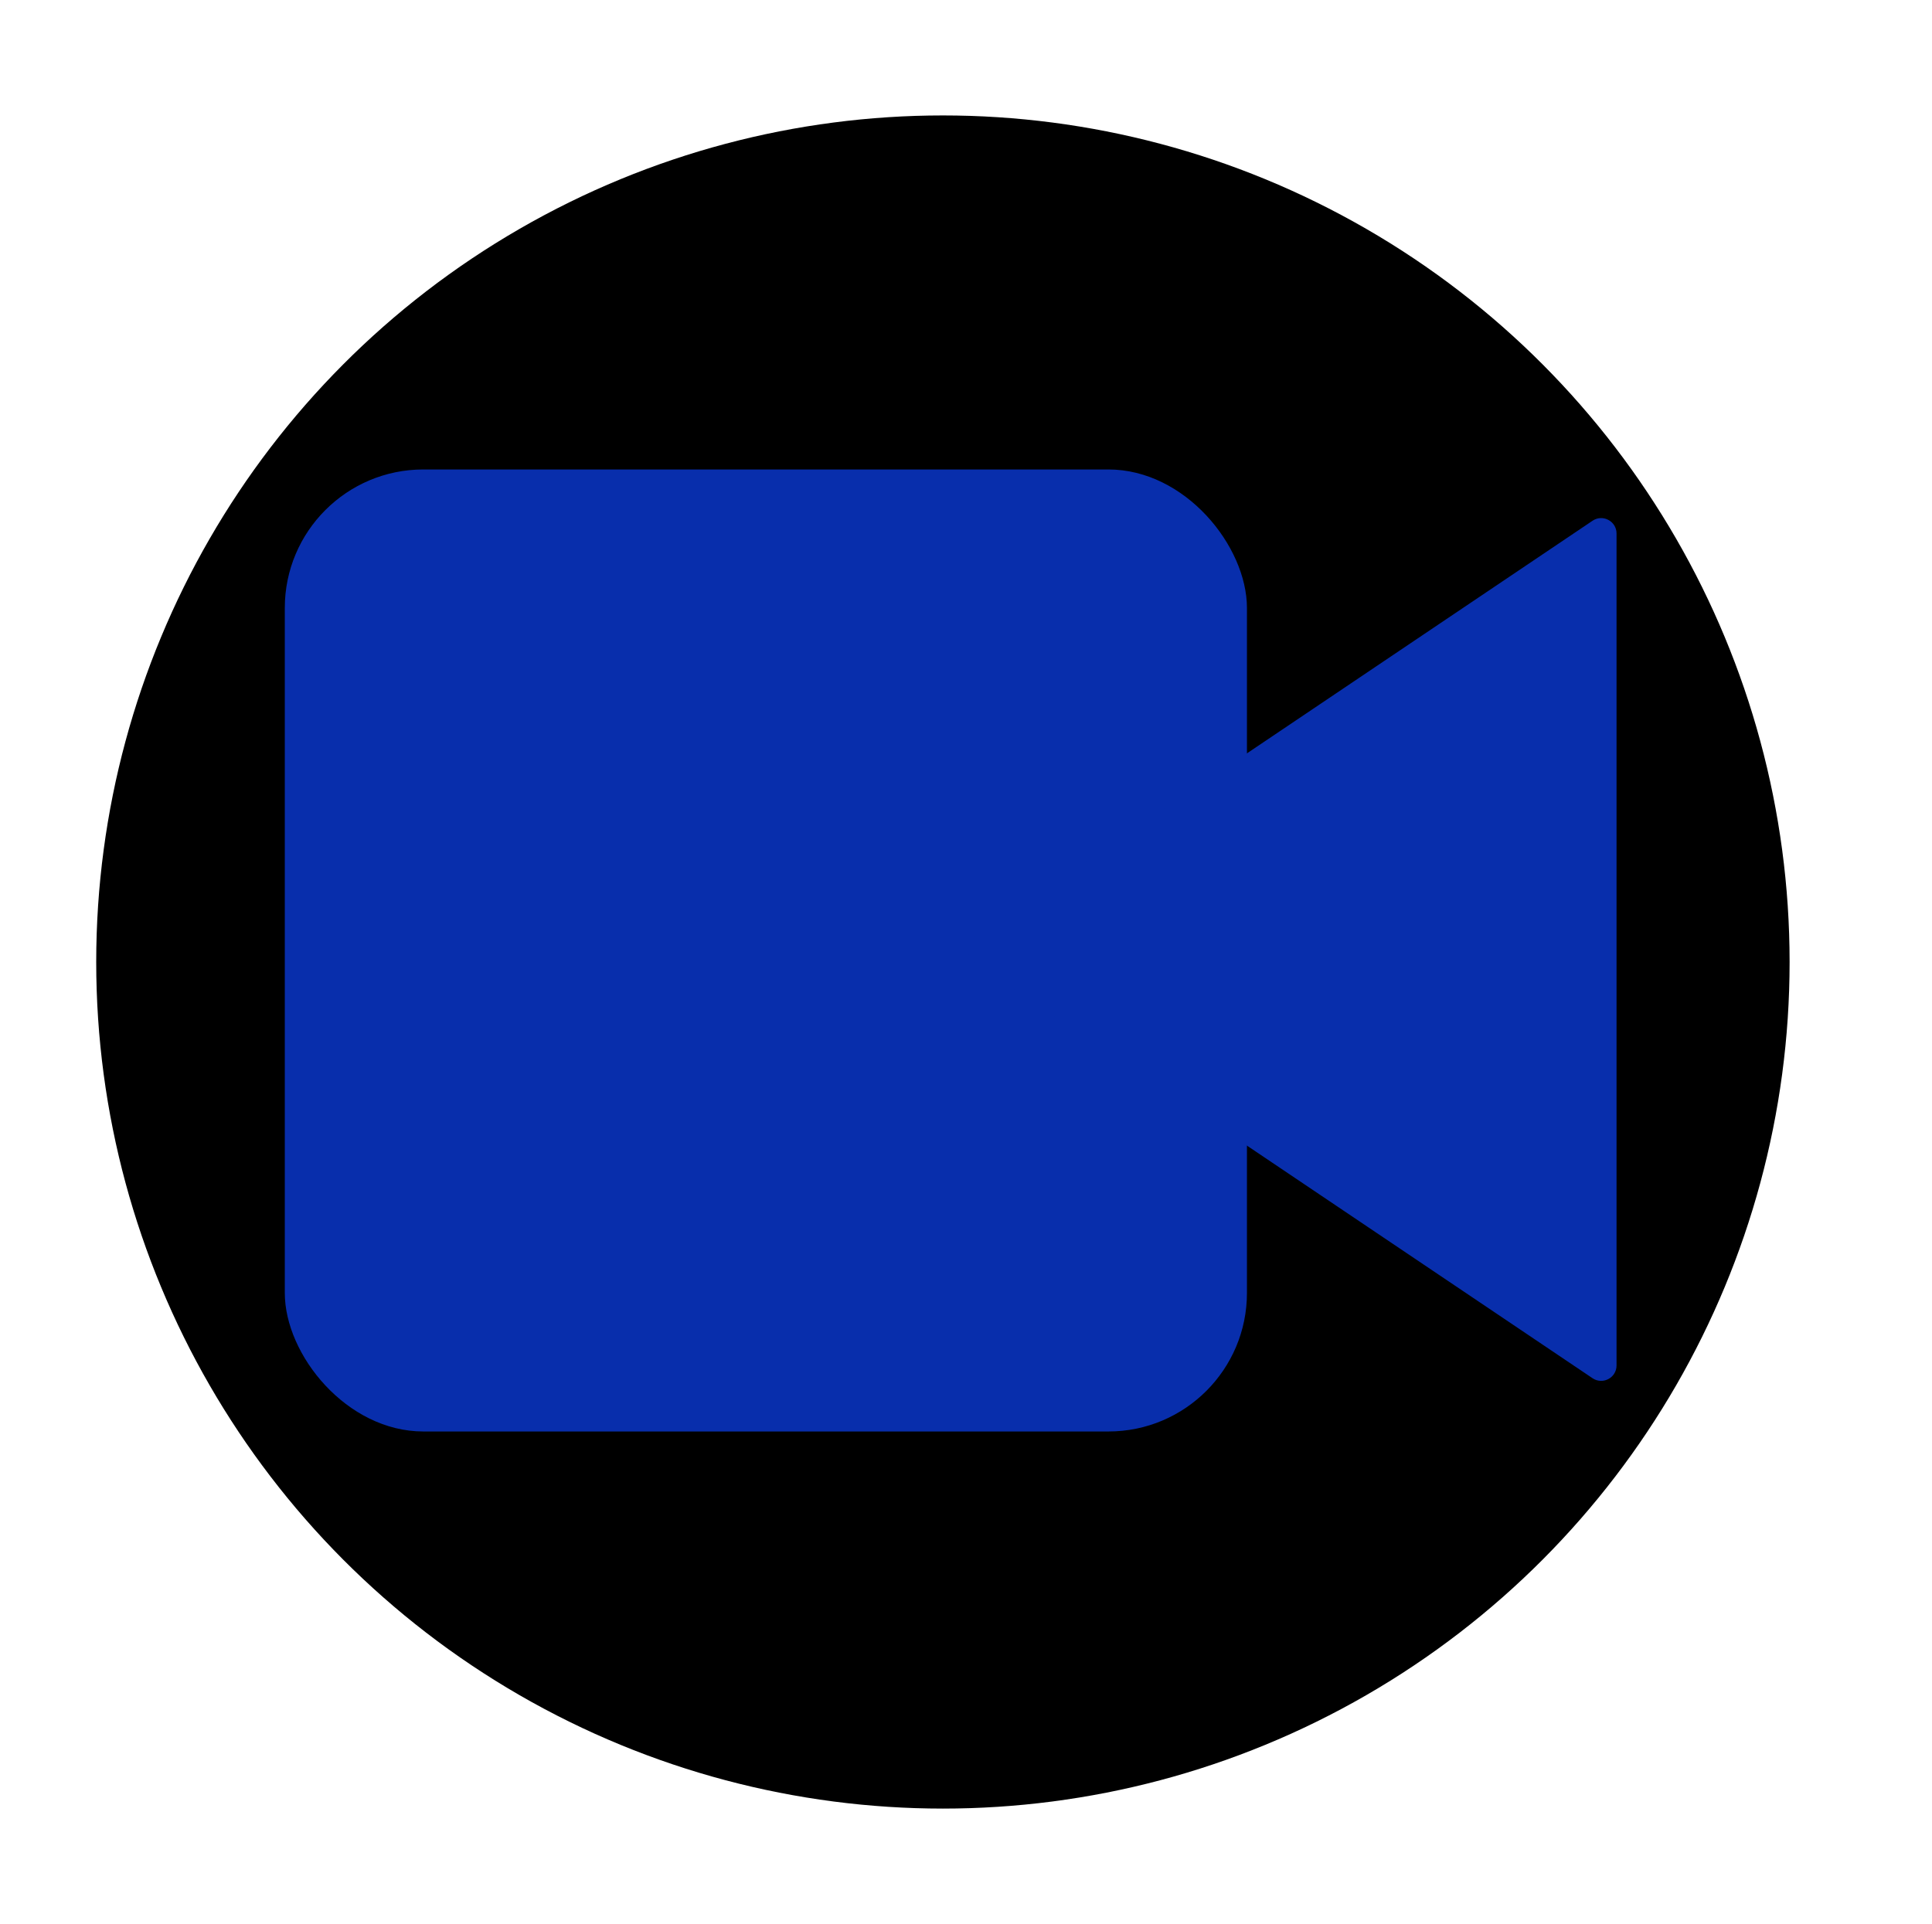 <svg width="502" height="500" viewBox="0 0 502 500" fill="none" xmlns="http://www.w3.org/2000/svg">
<circle cx="245" cy="250" r="220" fill="black"/>
<rect x="74" y="122" width="250" height="250" rx="36" fill="#082eac"/>
<path d="M253.213 250.061C250.858 248.476 250.858 245.01 253.213 243.425L413.8 135.325C416.457 133.536 420.033 135.44 420.033 138.643L420.033 354.843C420.033 358.046 416.457 359.95 413.8 358.161L253.213 250.061Z" fill="#082eac"/>
</svg>

